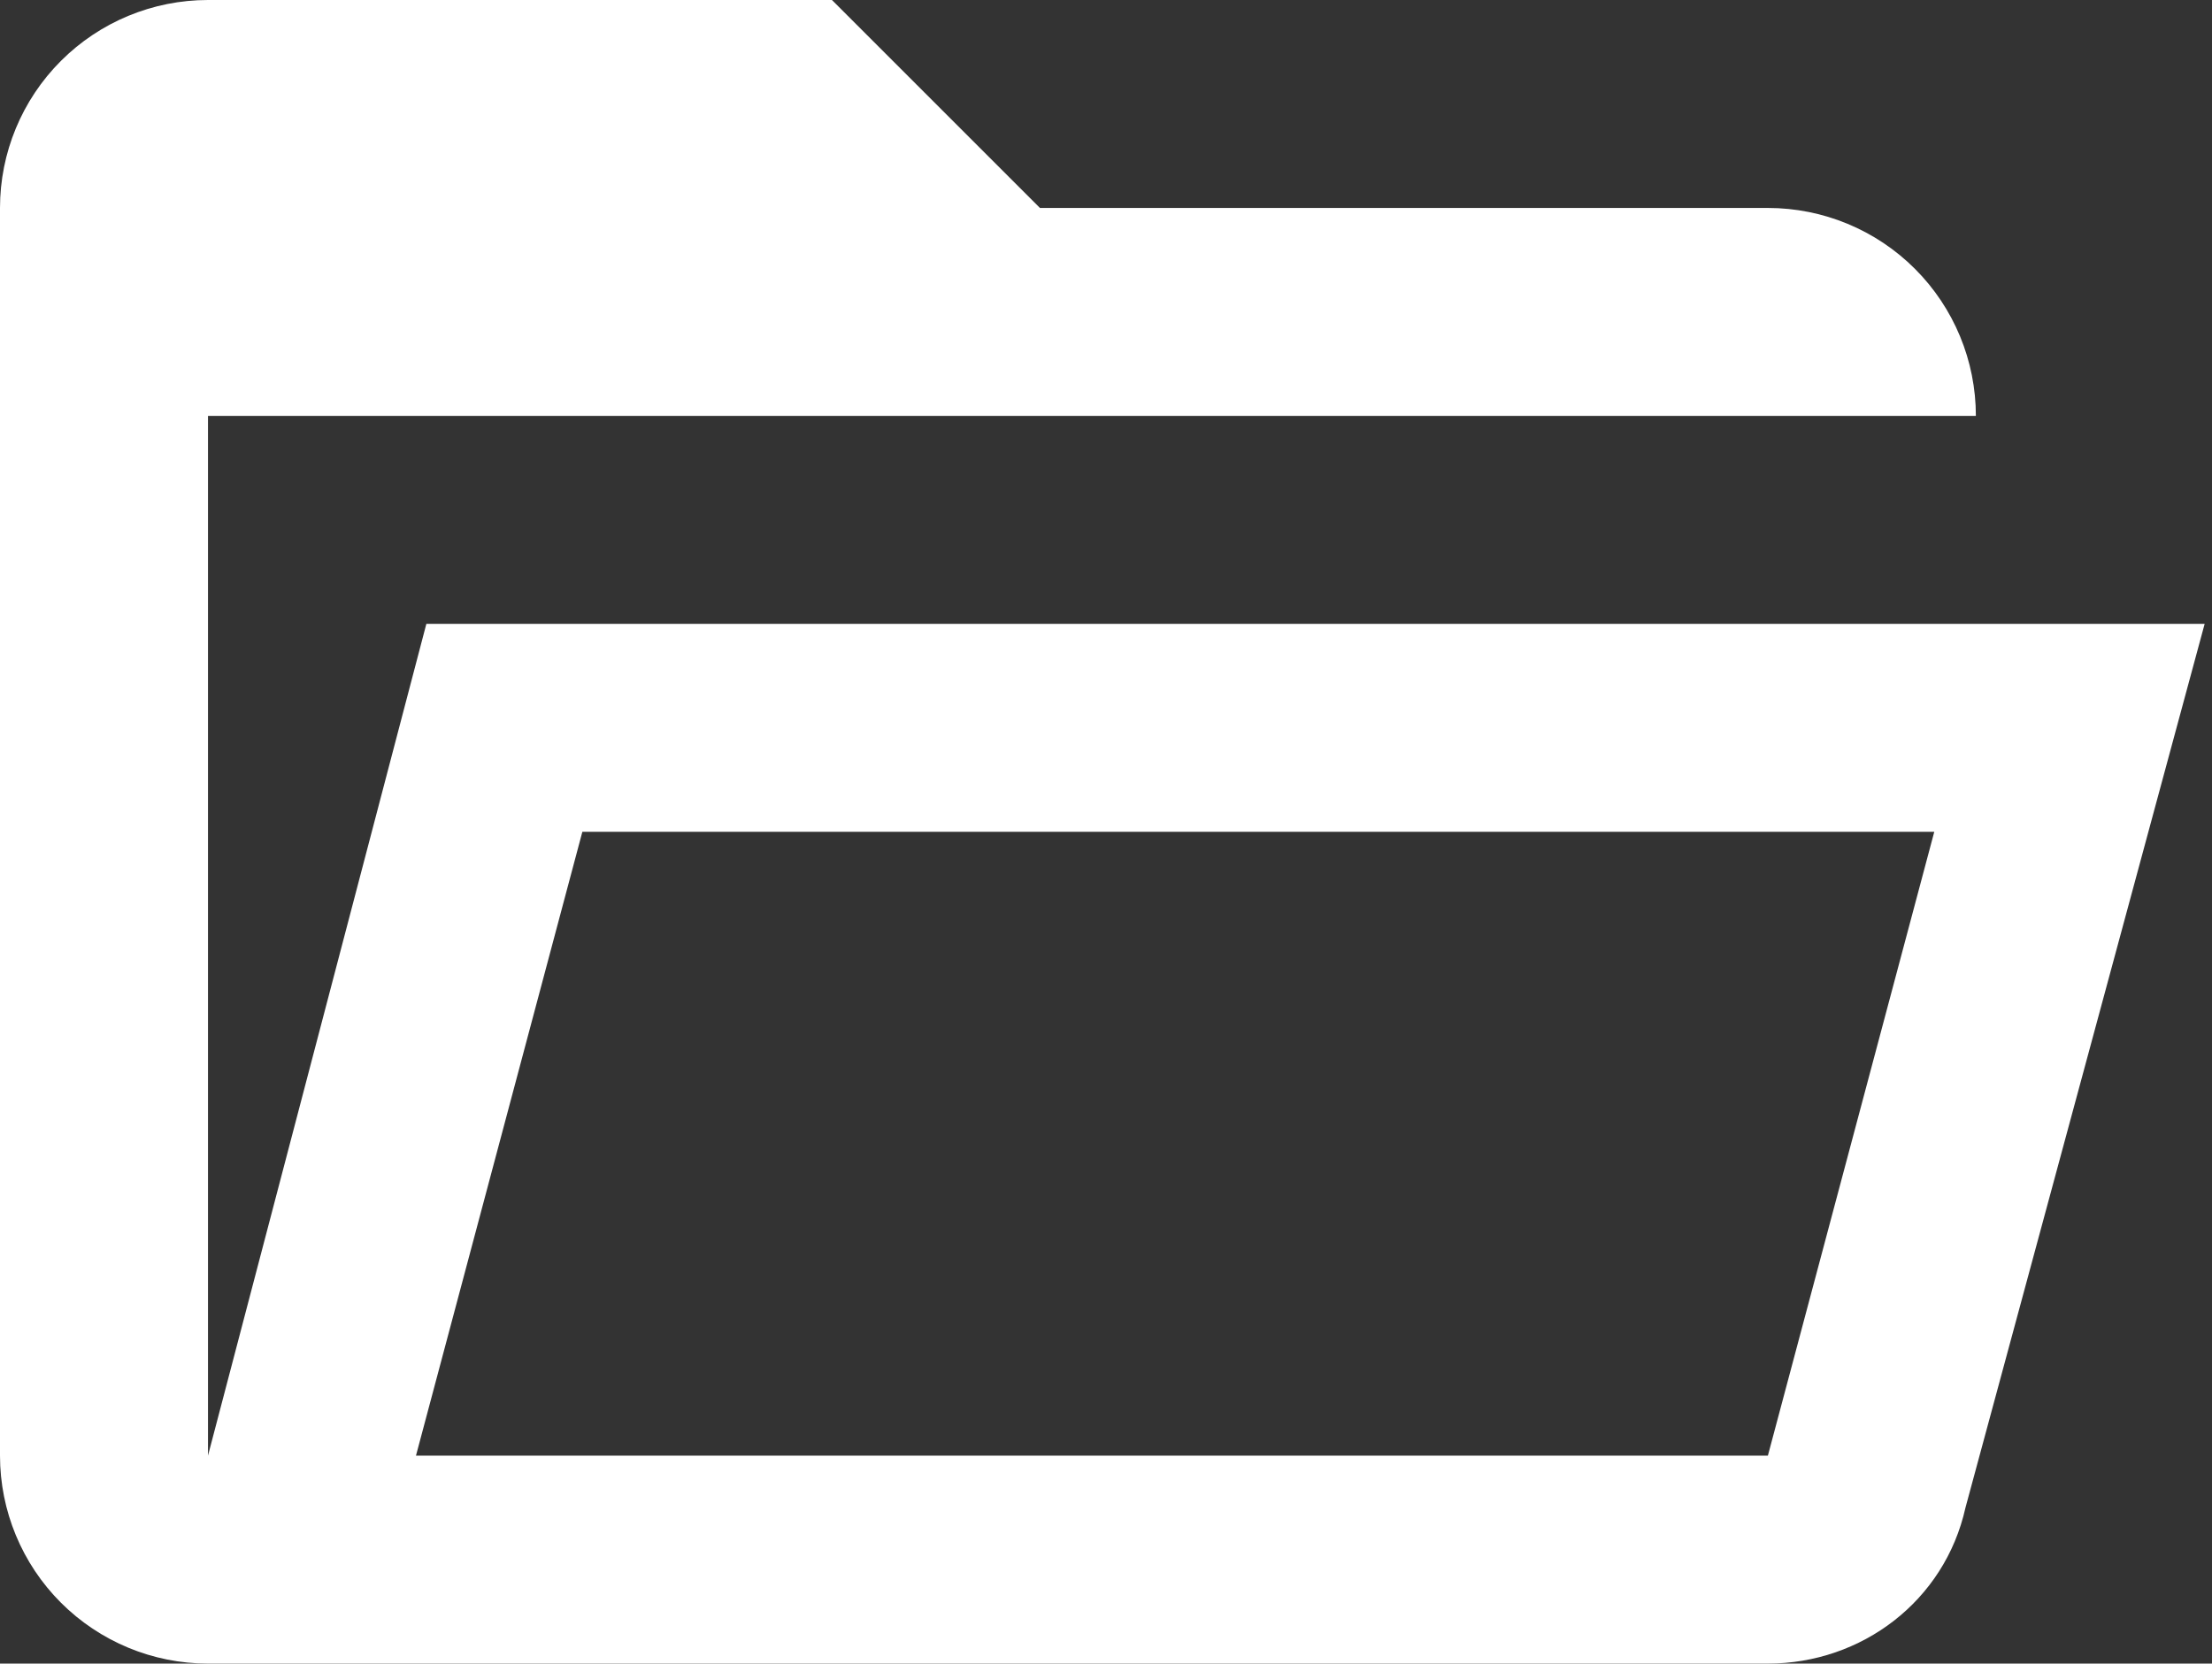 <svg width="226" height="170" viewBox="0 0 226 170" fill="none" xmlns="http://www.w3.org/2000/svg">
<rect x="0" y="0" width="226" height="170" fill="#333333" stroke="none"/>
<path d="M43.562 63.75L21.25 148.75V42.5H201.875C201.875 36.864 199.636 31.459 195.651 27.474C191.666 23.489 186.261 21.25 180.625 21.25H106.25L85 0H21.25C15.614 0 10.209 2.239 6.224 6.224C2.239 10.209 0 15.614 0 21.25V148.75C0 154.386 2.239 159.791 6.224 163.776C10.209 167.761 15.614 170 21.25 170H180.625C190.188 170 198.688 163.625 200.813 154.062L225.25 63.75H43.562ZM180.625 148.75H42.5L59.5 85H197.625L180.625 148.75Z" fill="white"/>
</svg>
